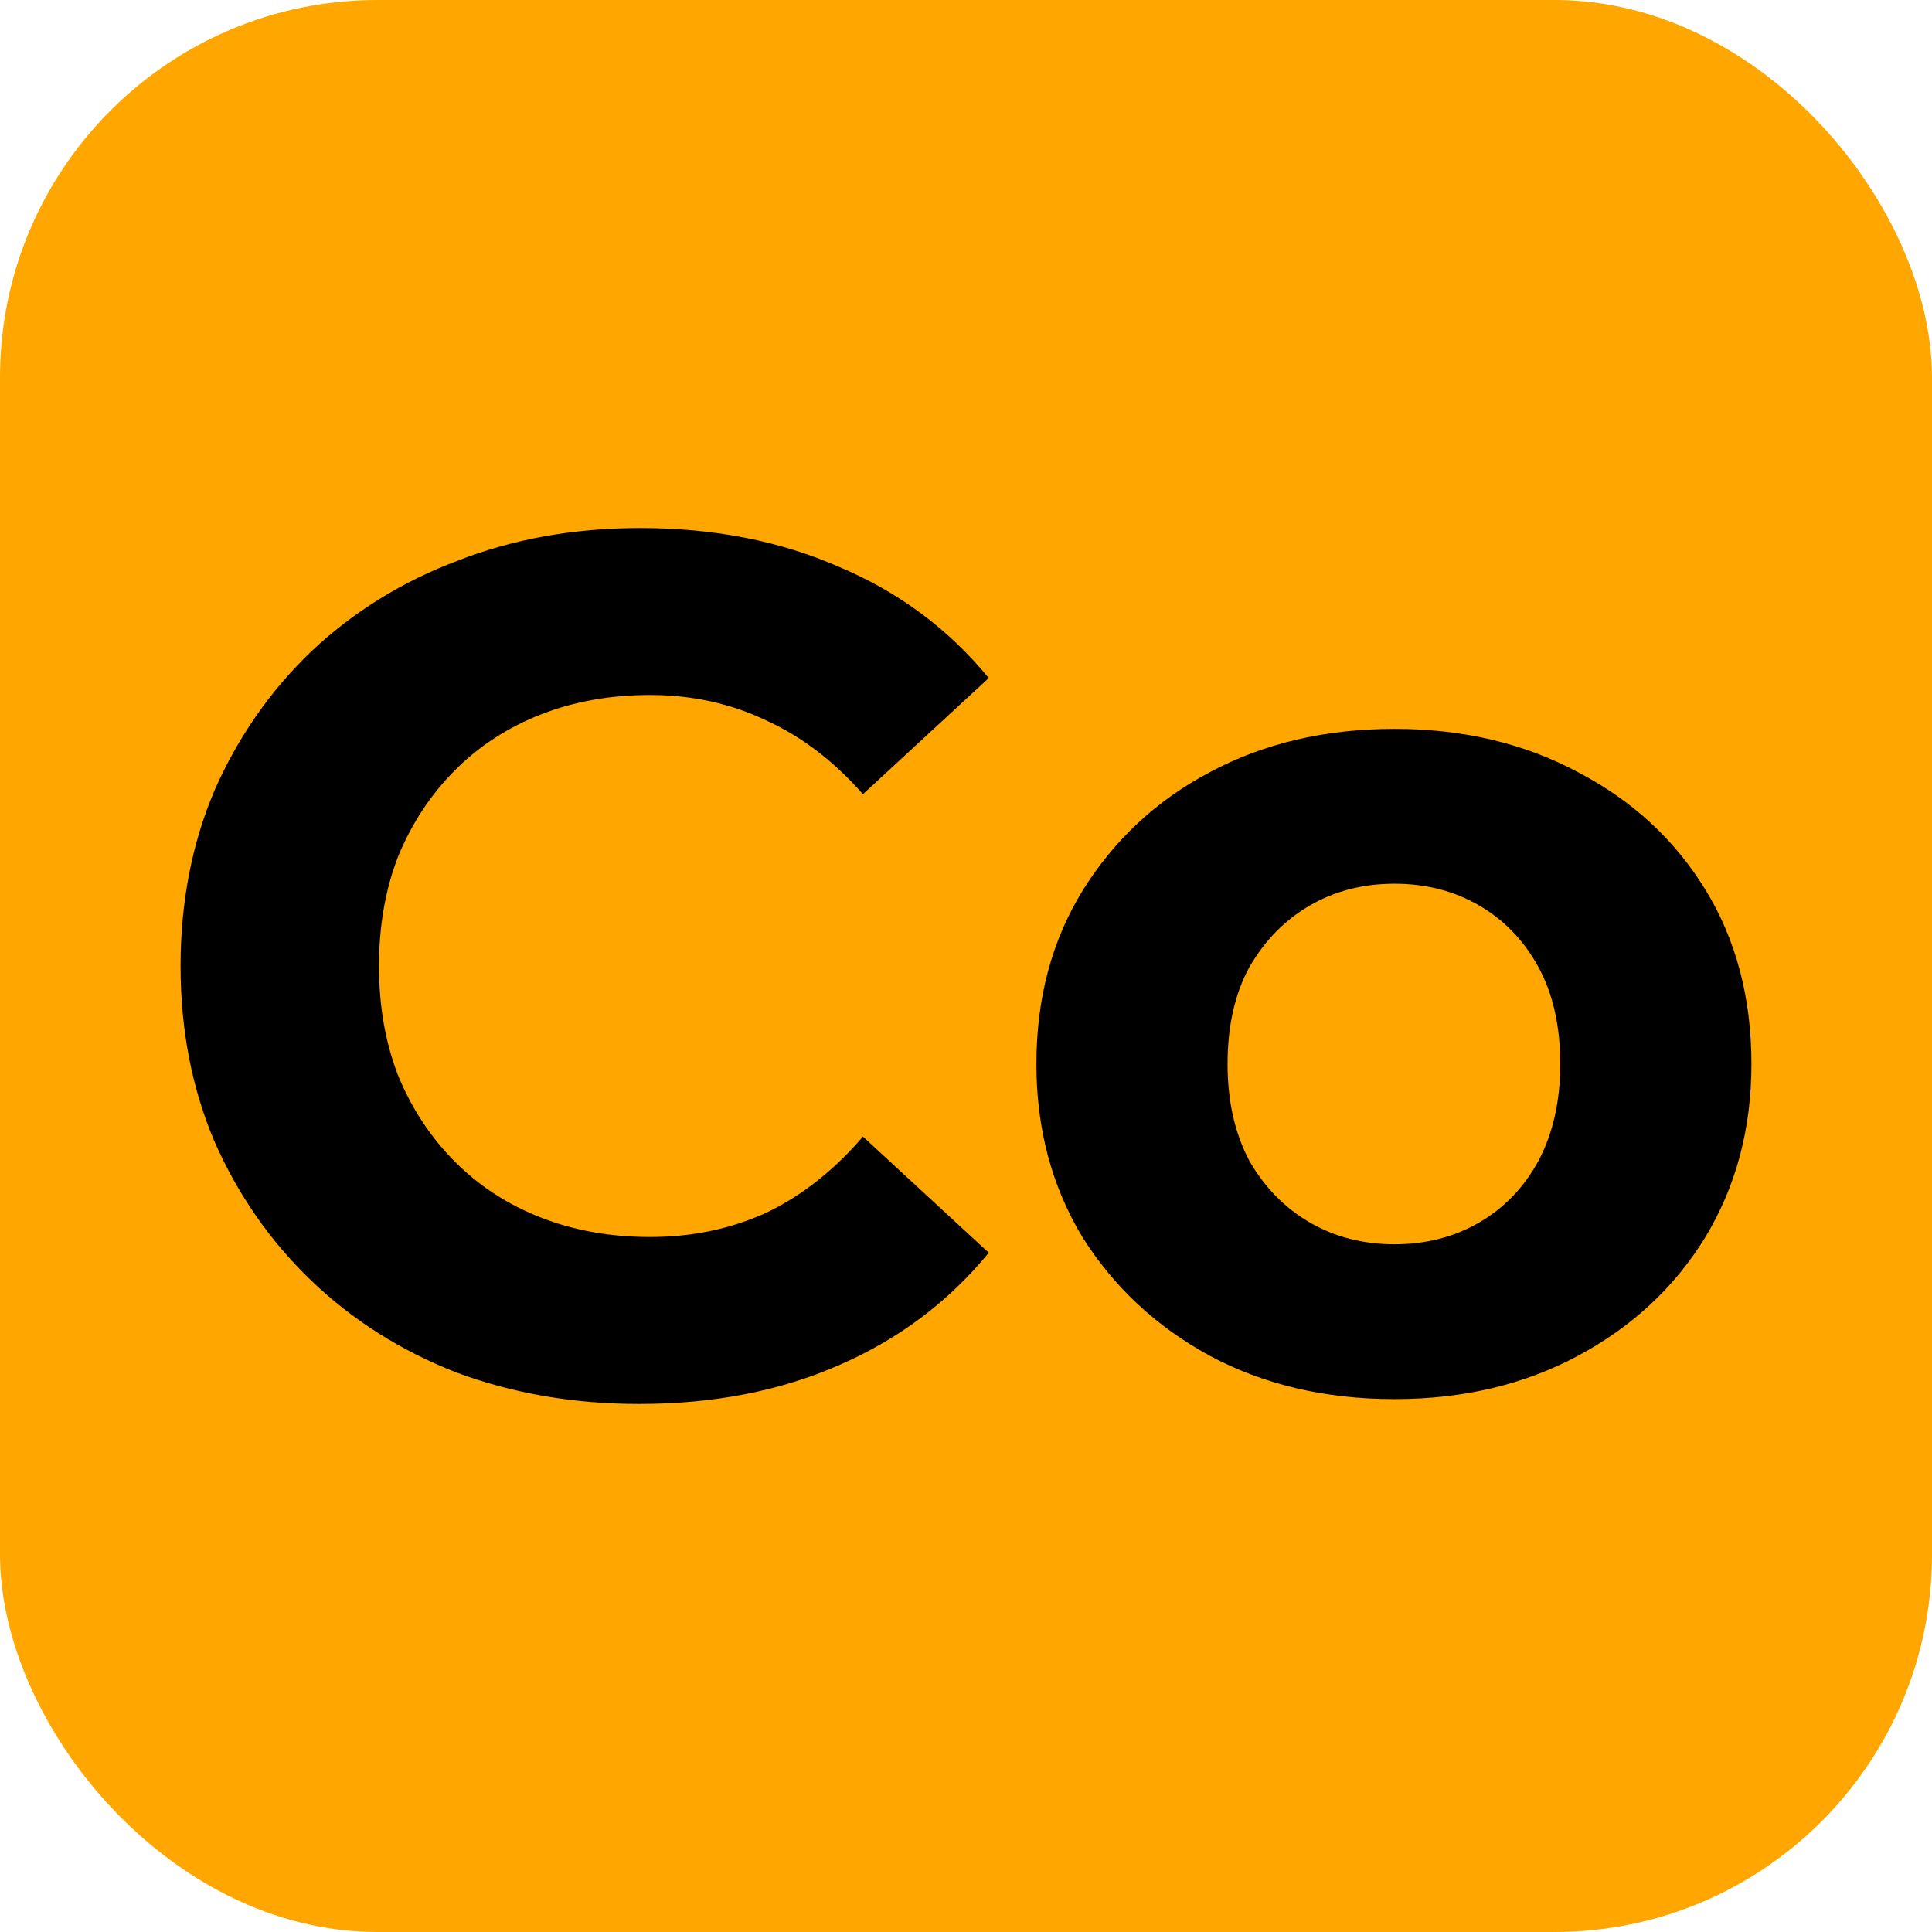 <svg xmlns="http://www.w3.org/2000/svg" version="1.1" xmlns:xlink="http://www.w3.org/1999/xlink" xmlns:svgjs="http://svgjs.com/svgjs" width="512" height="512"><svg width="512" height="512" viewBox="0 0 512 512" version="1.1" id="SvgjsSvg1006" inkscape:version="1.1 (c68e22c387, 2021-05-23)" sodipodi:docname="Code-dark.svg" inkscape:export-filename="G:\Other computers\My computer\XCWalker.dev\Icons\Acron.png" inkscape:export-xdpi="48" inkscape:export-ydpi="48" xmlns:inkscape="http://www.inkscape.org/namespaces/inkscape" xmlns:sodipodi="http://sodipodi.sourceforge.net/DTD/sodipodi-0.dtd" xmlns="http://www.w3.org/2000/svg" xmlns:svg="http://www.w3.org/2000/svg">
  <sodipodi:namedview id="SvgjsSodipodi:namedview1005" pagecolor="#505050" bordercolor="#ffffff" borderopacity="1" inkscape:pageshadow="0" inkscape:pageopacity="0" inkscape:pagecheckerboard="1" inkscape:document-units="px" showgrid="false" inkscape:zoom="0.80371094" inkscape:cx="153.66221" inkscape:cy="207.16403" inkscape:window-width="1440" inkscape:window-height="837" inkscape:window-x="-8" inkscape:window-y="-8" inkscape:window-maximized="1" inkscape:current-layer="layer2"></sodipodi:namedview>
  <defs id="SvgjsDefs1004"></defs>
  <g inkscape:label="Background" inkscape:groupmode="layer" id="SvgjsG1003">
    <rect style="font-variation-settings:'wght' 700;fill:#ffa600;fill-opacity:1;stroke-width:0.5" id="SvgjsRect1002" width="512" height="512" x="0" y="0" rx="100" ry="100"></rect>
  </g>
  <g inkscape:groupmode="layer" id="SvgjsG1001" inkscape:label="Txt">
    <path id="SvgjsPath1000" style="font-weight:bold;font-size:320.625px;line-height:1;font-family:Montserrat;-inkscape-font-specification:'Montserrat Bold';text-align:center;text-anchor:middle;stroke-width:0.916" d="M 169.691 139.934 C 152.164 139.934 136.026 142.819 121.277 148.59 C 106.529 154.147 93.595 162.163 82.48 172.637 C 71.579 183.11 63.031 195.402 56.832 209.51 C 50.847 223.617 47.854 239.114 47.854 256 C 47.854 272.886 50.847 288.383 56.832 302.49 C 63.031 316.598 71.579 328.89 82.48 339.363 C 93.382 349.837 106.208 357.959 120.957 363.73 C 135.92 369.288 152.057 372.066 169.371 372.066 C 189.036 372.066 206.67 368.647 222.273 361.807 C 238.091 354.967 251.344 345.027 262.031 331.988 L 228.686 301.209 C 220.991 310.186 212.442 316.919 203.037 321.408 C 193.632 325.683 183.371 327.82 172.256 327.82 C 161.782 327.82 152.164 326.109 143.4 322.689 C 134.637 319.269 127.047 314.354 120.635 307.941 C 114.222 301.529 109.2 293.941 105.566 285.178 C 102.146 276.414 100.436 266.688 100.436 256 C 100.436 245.312 102.146 235.586 105.566 226.822 C 109.2 218.059 114.222 210.471 120.635 204.059 C 127.047 197.646 134.637 192.731 143.4 189.311 C 152.164 185.891 161.782 184.18 172.256 184.18 C 183.371 184.18 193.632 186.425 203.037 190.914 C 212.442 195.189 220.991 201.707 228.686 210.471 L 262.031 179.691 C 251.344 166.653 238.091 156.82 222.273 150.193 C 206.67 143.353 189.143 139.934 169.691 139.934 z M 369.562 193.158 C 351.18 193.158 334.827 197.004 320.506 204.699 C 306.398 212.18 295.176 222.655 286.84 236.121 C 278.717 249.374 274.656 264.657 274.656 281.971 C 274.656 299.071 278.717 314.354 286.84 327.82 C 295.176 341.073 306.398 351.547 320.506 359.242 C 334.827 366.937 351.18 370.783 369.562 370.783 C 387.731 370.783 403.976 366.937 418.297 359.242 C 432.618 351.547 443.84 341.073 451.963 327.82 C 460.085 314.354 464.146 299.071 464.146 281.971 C 464.146 264.443 460.085 249.053 451.963 235.801 C 443.84 222.548 432.618 212.18 418.297 204.699 C 403.976 197.004 387.731 193.158 369.562 193.158 z M 369.562 234.197 C 377.899 234.197 385.38 236.121 392.006 239.969 C 398.632 243.816 403.869 249.267 407.717 256.32 C 411.564 263.374 413.488 271.924 413.488 281.971 C 413.488 291.803 411.564 300.354 407.717 307.621 C 403.869 314.675 398.632 320.125 392.006 323.973 C 385.38 327.82 377.899 329.744 369.562 329.744 C 361.226 329.744 353.743 327.82 347.117 323.973 C 340.491 320.125 335.147 314.675 331.086 307.621 C 327.238 300.354 325.316 291.803 325.316 281.971 C 325.316 271.924 327.238 263.374 331.086 256.32 C 335.147 249.267 340.491 243.816 347.117 239.969 C 353.743 236.121 361.226 234.197 369.562 234.197 z "></path>
  </g>
</svg><style>@media (prefers-color-scheme: light) { :root { filter: none; } }
</style></svg>